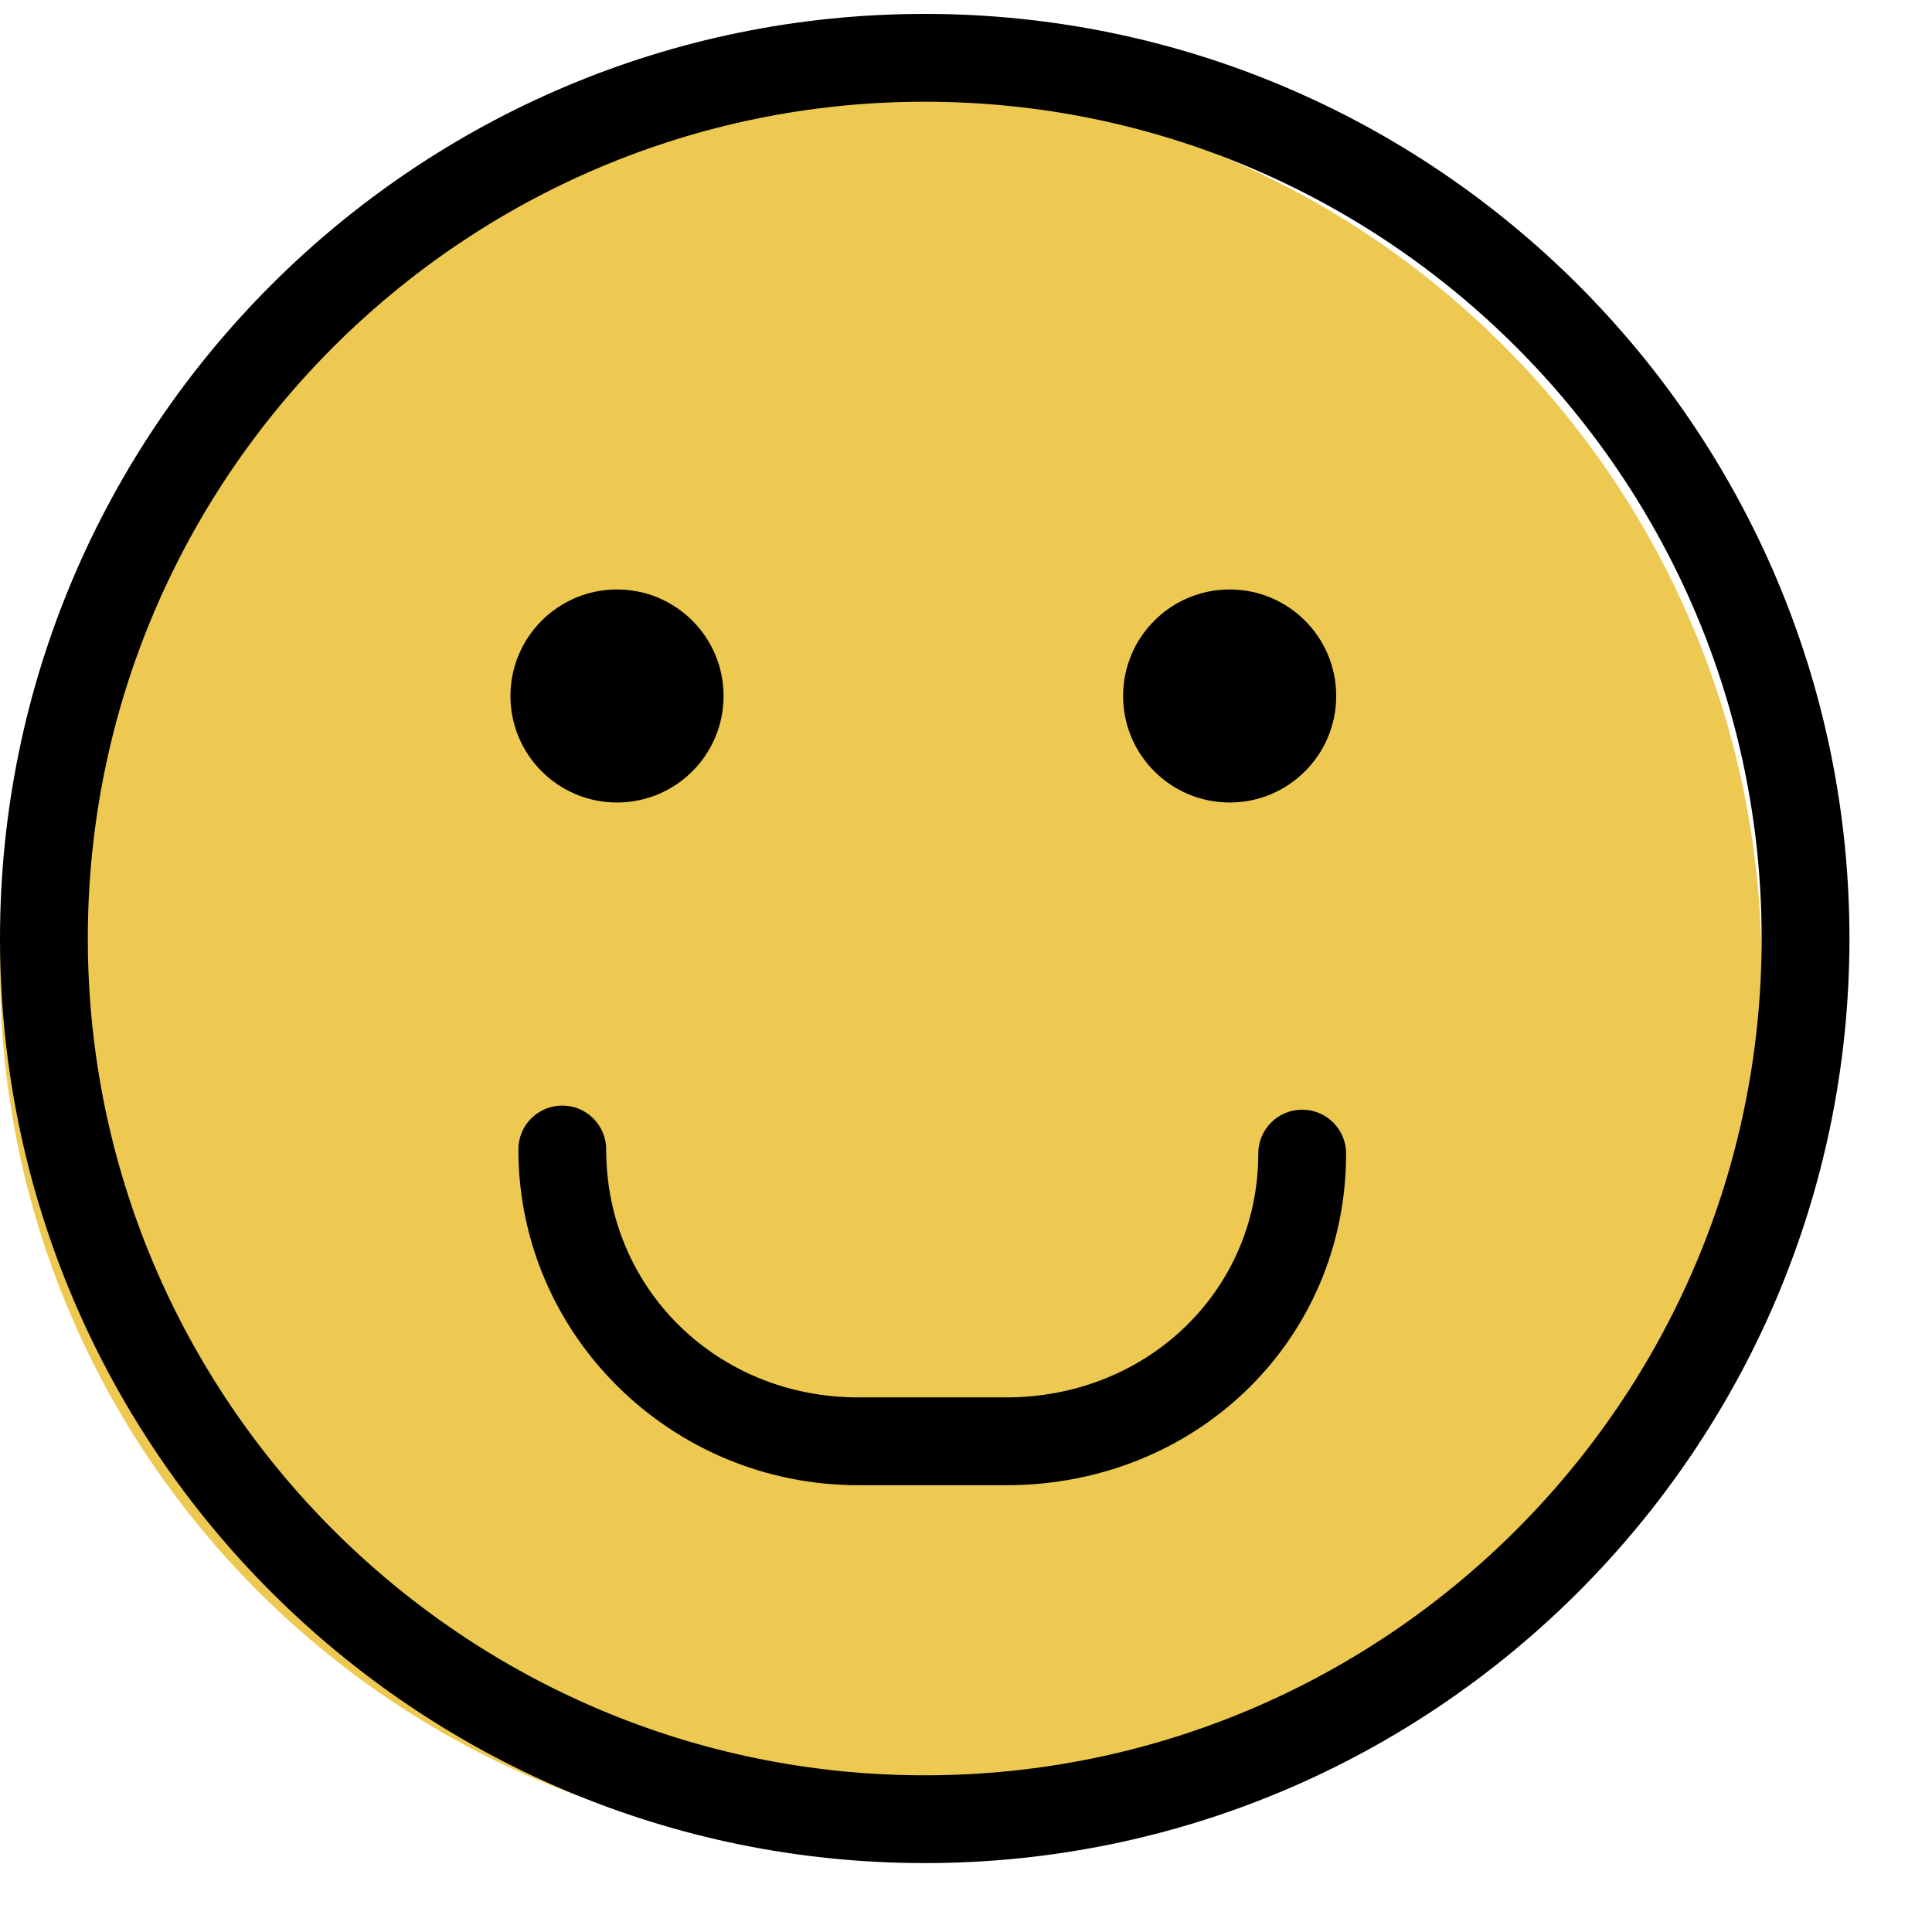 <svg width="66" height="66" viewBox="0 0 66 66" fill="none" xmlns="http://www.w3.org/2000/svg">
<path d="M60.179 33.086C60.179 49.702 46.707 63.172 30.089 63.172C13.471 63.172 0 49.702 0 33.086C0 16.47 13.471 3 30.089 3C46.707 3 60.179 16.47 60.179 33.086Z" fill="#EDC951"/>
<path d="M45.647 23.776C45.647 25.786 44.018 27.415 42.008 27.415C39.997 27.415 38.367 25.786 38.367 23.776C38.367 21.766 39.997 20.137 42.008 20.137C44.018 20.137 45.647 21.766 45.647 23.776Z" fill="black"/>
<path d="M24.718 23.776C24.718 25.786 23.089 27.415 21.078 27.415C19.068 27.415 17.438 25.786 17.438 23.776C17.438 21.766 19.068 20.137 21.078 20.137C23.089 20.137 24.718 21.766 24.718 23.776Z" fill="black"/>
<path d="M34.374 50.737H29.319C22.916 50.737 17.708 45.592 17.708 39.268C17.708 38.439 18.379 37.768 19.208 37.768C20.036 37.768 20.708 38.439 20.708 39.268C20.708 44.017 24.49 47.737 29.319 47.737H34.374C39.202 47.737 42.985 44.079 42.985 39.408C42.985 38.579 43.656 37.908 44.485 37.908C45.313 37.908 45.985 38.579 45.985 39.408C45.985 45.761 40.885 50.737 34.374 50.737Z" fill="black"/>
<path d="M31.59 63.646C14.171 63.646 0 49.477 0 32.06C0 14.644 14.171 0.475 31.59 0.475C49.008 0.475 63.18 14.644 63.18 32.06C63.18 49.477 49.008 63.646 31.59 63.646ZM31.59 3.475C15.825 3.475 3 16.298 3 32.06C3 47.823 15.825 60.647 31.59 60.647C47.354 60.647 60.18 47.823 60.18 32.06C60.18 16.298 47.354 3.475 31.59 3.475Z" fill="black"/>
</svg>
